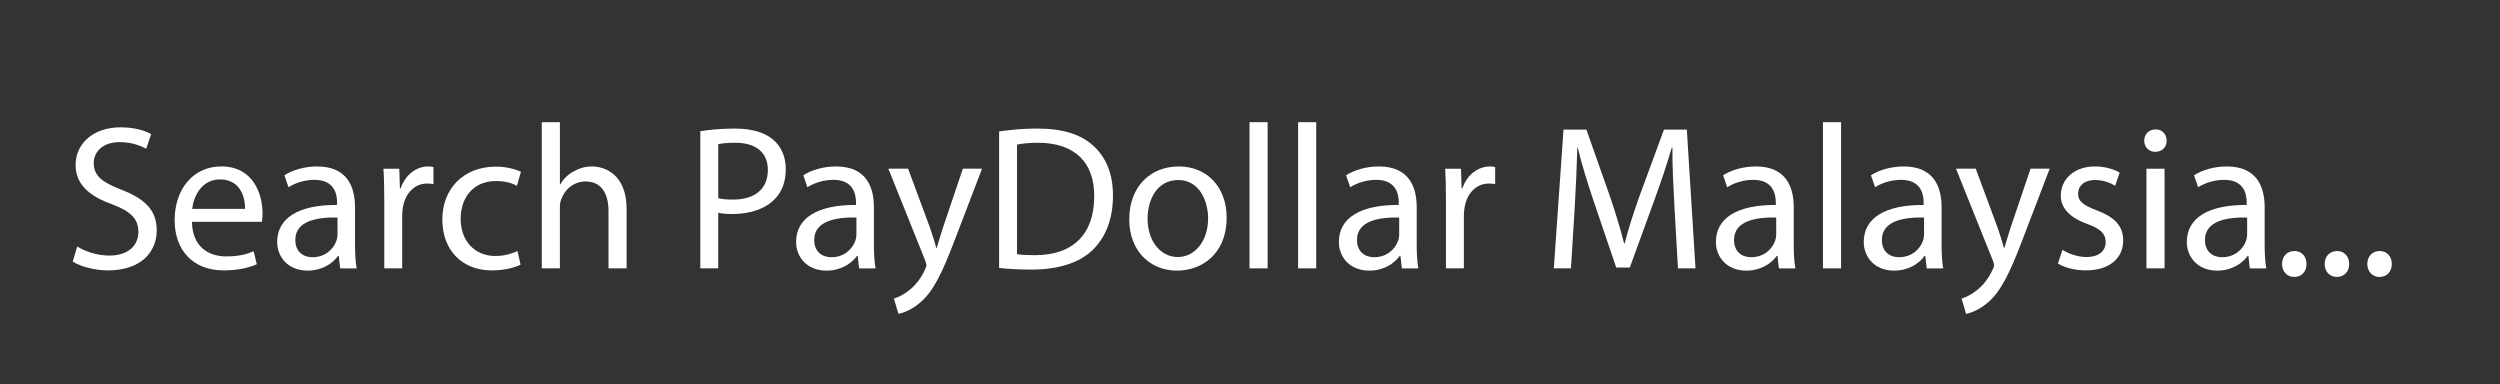 <?xml version="1.0" encoding="utf-8"?>
<!-- Generator: Adobe Illustrator 16.0.0, SVG Export Plug-In . SVG Version: 6.00 Build 0)  -->
<!DOCTYPE svg PUBLIC "-//W3C//DTD SVG 1.1//EN" "http://www.w3.org/Graphics/SVG/1.1/DTD/svg11.dtd">
<svg version="1.1" id="Layer_1" xmlns="http://www.w3.org/2000/svg" xmlns:xlink="http://www.w3.org/1999/xlink" x="0px" y="0px"
	 width="197.333px" height="30.333px" viewBox="0 0 197.333 30.333" enable-background="new 0 0 197.333 30.333"
	 xml:space="preserve">
<rect x="0" y="0" width="197.333" height="30.333" fill="#333333" stroke="none"/>
<g>
	<g>
		<path fill="#FFFFFF" d="M6.098,19.459c0.634,0.39,1.56,0.715,2.535,0.715c1.446,0,2.291-0.764,2.291-1.868
			c0-1.024-0.585-1.609-2.063-2.178c-1.788-0.634-2.893-1.561-2.893-3.104c0-1.706,1.413-2.974,3.542-2.974
			c1.121,0,1.935,0.26,2.422,0.536l-0.391,1.154c-0.357-0.195-1.089-0.521-2.08-0.521c-1.495,0-2.063,0.895-2.063,1.642
			c0,1.023,0.666,1.527,2.178,2.112c1.853,0.715,2.795,1.609,2.795,3.218c0,1.69-1.251,3.152-3.835,3.152
			c-1.057,0-2.21-0.309-2.795-0.698L6.098,19.459z"/>
		<path fill="#FFFFFF" d="M15.15,17.509c0.032,1.934,1.268,2.73,2.697,2.73c1.024,0,1.642-0.179,2.178-0.406l0.244,1.023
			c-0.504,0.228-1.365,0.487-2.616,0.487c-2.422,0-3.868-1.592-3.868-3.965c0-2.372,1.397-4.241,3.689-4.241
			c2.567,0,3.25,2.259,3.25,3.705c0,0.292-0.033,0.52-0.049,0.666H15.15z M19.343,16.486c0.017-0.91-0.374-2.324-1.982-2.324
			c-1.446,0-2.08,1.333-2.193,2.324H19.343z"/>
		<path fill="#FFFFFF" d="M26.852,21.182l-0.113-0.991h-0.049c-0.438,0.617-1.284,1.17-2.405,1.17c-1.593,0-2.405-1.121-2.405-2.259
			c0-1.901,1.69-2.941,4.729-2.925v-0.163c0-0.649-0.179-1.819-1.788-1.819c-0.731,0-1.495,0.228-2.048,0.585l-0.324-0.943
			c0.649-0.422,1.592-0.698,2.583-0.698c2.405,0,2.99,1.642,2.99,3.218v2.941c0,0.683,0.033,1.349,0.13,1.885H26.852z
			 M26.641,17.168c-1.561-0.033-3.331,0.243-3.331,1.771c0,0.926,0.617,1.364,1.349,1.364c1.023,0,1.674-0.649,1.901-1.315
			c0.049-0.146,0.081-0.31,0.081-0.455V17.168z"/>
		<path fill="#FFFFFF" d="M30.331,15.771c0-0.927-0.017-1.723-0.065-2.454h1.251l0.049,1.544h0.065
			c0.357-1.057,1.219-1.723,2.178-1.723c0.162,0,0.276,0.017,0.406,0.049v1.349c-0.146-0.032-0.293-0.049-0.488-0.049
			c-1.007,0-1.722,0.764-1.917,1.836c-0.032,0.195-0.065,0.423-0.065,0.667v4.192h-1.413V15.771z"/>
		<path fill="#FFFFFF" d="M41.09,20.889c-0.374,0.195-1.202,0.455-2.259,0.455c-2.373,0-3.916-1.608-3.916-4.014
			c0-2.421,1.657-4.176,4.225-4.176c0.845,0,1.593,0.211,1.982,0.406l-0.324,1.104c-0.342-0.195-0.878-0.374-1.658-0.374
			c-1.804,0-2.778,1.333-2.778,2.975c0,1.819,1.17,2.941,2.729,2.941c0.813,0,1.349-0.212,1.755-0.391L41.09,20.889z"/>
		<path fill="#FFFFFF" d="M42.765,9.644h1.43v4.908h0.033c0.228-0.406,0.585-0.764,1.023-1.008c0.423-0.244,0.927-0.406,1.463-0.406
			c1.056,0,2.746,0.65,2.746,3.364v4.68h-1.43v-4.518c0-1.268-0.472-2.34-1.82-2.34c-0.927,0-1.658,0.649-1.918,1.43
			c-0.081,0.195-0.098,0.406-0.098,0.683v4.745h-1.43V9.644z"/>
		<path fill="#FFFFFF" d="M55.279,10.359c0.683-0.113,1.577-0.211,2.714-0.211c1.398,0,2.422,0.325,3.072,0.91
			c0.601,0.52,0.958,1.316,0.958,2.291c0,0.991-0.292,1.771-0.845,2.34c-0.747,0.797-1.967,1.203-3.348,1.203
			c-0.423,0-0.813-0.017-1.138-0.098v4.388h-1.414V10.359z M56.693,15.641c0.309,0.081,0.699,0.113,1.17,0.113
			c1.707,0,2.747-0.829,2.747-2.34c0-1.446-1.024-2.146-2.584-2.146c-0.618,0-1.089,0.049-1.333,0.114V15.641z"/>
		<path fill="#FFFFFF" d="M67.811,21.182l-0.113-0.991h-0.049c-0.438,0.617-1.284,1.17-2.405,1.17c-1.593,0-2.405-1.121-2.405-2.259
			c0-1.901,1.69-2.941,4.729-2.925v-0.163c0-0.649-0.179-1.819-1.788-1.819c-0.731,0-1.495,0.228-2.048,0.585l-0.324-0.943
			c0.649-0.422,1.592-0.698,2.583-0.698c2.405,0,2.99,1.642,2.99,3.218v2.941c0,0.683,0.033,1.349,0.13,1.885H67.811z M67.6,17.168
			c-1.561-0.033-3.331,0.243-3.331,1.771c0,0.926,0.617,1.364,1.349,1.364c1.023,0,1.674-0.649,1.901-1.315
			c0.049-0.146,0.081-0.31,0.081-0.455V17.168z"/>
		<path fill="#FFFFFF" d="M71.68,13.317l1.723,4.647c0.179,0.521,0.374,1.138,0.504,1.609h0.032
			c0.146-0.472,0.309-1.073,0.504-1.642l1.56-4.615h1.512l-2.146,5.606c-1.023,2.697-1.722,4.079-2.697,4.924
			c-0.698,0.617-1.397,0.861-1.755,0.927l-0.357-1.203c0.357-0.113,0.828-0.341,1.251-0.698c0.391-0.31,0.878-0.861,1.203-1.593
			c0.064-0.146,0.113-0.26,0.113-0.342c0-0.081-0.032-0.194-0.098-0.373l-2.908-7.248H71.68z"/>
		<path fill="#FFFFFF" d="M78.863,10.375c0.861-0.13,1.886-0.228,3.007-0.228c2.031,0,3.478,0.472,4.437,1.365
			c0.975,0.894,1.544,2.161,1.544,3.933c0,1.787-0.553,3.25-1.576,4.258c-1.024,1.023-2.714,1.576-4.843,1.576
			c-1.008,0-1.853-0.049-2.568-0.13V10.375z M80.277,20.061c0.357,0.064,0.878,0.081,1.431,0.081c3.022,0,4.663-1.69,4.663-4.647
			c0.017-2.584-1.446-4.226-4.436-4.226c-0.731,0-1.284,0.065-1.658,0.146V20.061z"/>
		<path fill="#FFFFFF" d="M96.822,17.184c0,2.909-2.016,4.177-3.917,4.177c-2.129,0-3.77-1.56-3.77-4.046
			c0-2.633,1.723-4.177,3.899-4.177C95.294,13.138,96.822,14.78,96.822,17.184z M90.582,17.266c0,1.723,0.991,3.022,2.389,3.022
			c1.365,0,2.389-1.284,2.389-3.056c0-1.332-0.666-3.022-2.356-3.022S90.582,15.771,90.582,17.266z"/>
		<path fill="#FFFFFF" d="M98.628,9.644h1.429v11.538h-1.429V9.644z"/>
		<path fill="#FFFFFF" d="M102.463,9.644h1.43v11.538h-1.43V9.644z"/>
		<path fill="#FFFFFF" d="M110.653,21.182l-0.113-0.991h-0.049c-0.438,0.617-1.283,1.17-2.404,1.17
			c-1.594,0-2.406-1.121-2.406-2.259c0-1.901,1.691-2.941,4.73-2.925v-0.163c0-0.649-0.18-1.819-1.789-1.819
			c-0.73,0-1.494,0.228-2.047,0.585l-0.324-0.943c0.648-0.422,1.592-0.698,2.584-0.698c2.404,0,2.99,1.642,2.99,3.218v2.941
			c0,0.683,0.031,1.349,0.129,1.885H110.653z M110.442,17.168c-1.559-0.033-3.33,0.243-3.33,1.771c0,0.926,0.617,1.364,1.348,1.364
			c1.023,0,1.674-0.649,1.902-1.315c0.049-0.146,0.08-0.31,0.08-0.455V17.168z"/>
		<path fill="#FFFFFF" d="M114.133,15.771c0-0.927-0.016-1.723-0.064-2.454h1.252l0.047,1.544h0.066
			c0.357-1.057,1.219-1.723,2.178-1.723c0.162,0,0.275,0.017,0.406,0.049v1.349c-0.146-0.032-0.293-0.049-0.488-0.049
			c-1.008,0-1.723,0.764-1.918,1.836c-0.031,0.195-0.064,0.423-0.064,0.667v4.192h-1.414V15.771z"/>
		<path fill="#FFFFFF" d="M132.172,16.372c-0.082-1.527-0.178-3.363-0.162-4.729h-0.049c-0.375,1.284-0.828,2.648-1.381,4.16
			l-1.934,5.313h-1.074l-1.771-5.216c-0.52-1.544-0.957-2.958-1.268-4.258h-0.031c-0.033,1.365-0.113,3.201-0.211,4.843
			l-0.293,4.696h-1.35l0.764-10.953h1.805l1.869,5.298c0.455,1.349,0.828,2.552,1.105,3.688h0.049
			c0.275-1.104,0.666-2.307,1.152-3.688l1.951-5.298h1.803l0.684,10.953h-1.383L132.172,16.372z"/>
		<path fill="#FFFFFF" d="M140.413,21.182l-0.113-0.991h-0.049c-0.438,0.617-1.283,1.17-2.404,1.17
			c-1.594,0-2.406-1.121-2.406-2.259c0-1.901,1.691-2.941,4.73-2.925v-0.163c0-0.649-0.18-1.819-1.789-1.819
			c-0.73,0-1.494,0.228-2.047,0.585l-0.324-0.943c0.648-0.422,1.592-0.698,2.584-0.698c2.404,0,2.99,1.642,2.99,3.218v2.941
			c0,0.683,0.031,1.349,0.129,1.885H140.413z M140.202,17.168c-1.559-0.033-3.33,0.243-3.33,1.771c0,0.926,0.617,1.364,1.348,1.364
			c1.023,0,1.674-0.649,1.902-1.315c0.049-0.146,0.08-0.31,0.08-0.455V17.168z"/>
		<path fill="#FFFFFF" d="M143.893,9.644h1.43v11.538h-1.43V9.644z"/>
		<path fill="#FFFFFF" d="M152.083,21.182l-0.113-0.991h-0.049c-0.438,0.617-1.283,1.17-2.404,1.17
			c-1.594,0-2.406-1.121-2.406-2.259c0-1.901,1.691-2.941,4.73-2.925v-0.163c0-0.649-0.18-1.819-1.789-1.819
			c-0.73,0-1.494,0.228-2.047,0.585l-0.324-0.943c0.648-0.422,1.592-0.698,2.584-0.698c2.404,0,2.99,1.642,2.99,3.218v2.941
			c0,0.683,0.031,1.349,0.129,1.885H152.083z M151.872,17.168c-1.559-0.033-3.33,0.243-3.33,1.771c0,0.926,0.617,1.364,1.348,1.364
			c1.023,0,1.674-0.649,1.902-1.315c0.049-0.146,0.08-0.31,0.08-0.455V17.168z"/>
		<path fill="#FFFFFF" d="M155.952,13.317l1.723,4.647c0.18,0.521,0.375,1.138,0.504,1.609h0.033
			c0.146-0.472,0.309-1.073,0.504-1.642l1.561-4.615h1.51l-2.145,5.606c-1.023,2.697-1.723,4.079-2.697,4.924
			c-0.699,0.617-1.398,0.861-1.756,0.927l-0.357-1.203c0.357-0.113,0.83-0.341,1.252-0.698c0.391-0.31,0.877-0.861,1.203-1.593
			c0.064-0.146,0.113-0.26,0.113-0.342c0-0.081-0.033-0.194-0.098-0.373l-2.908-7.248H155.952z"/>
		<path fill="#FFFFFF" d="M162.795,19.719c0.422,0.276,1.17,0.569,1.885,0.569c1.039,0,1.527-0.521,1.527-1.17
			c0-0.683-0.406-1.057-1.463-1.446c-1.414-0.504-2.08-1.284-2.08-2.227c0-1.268,1.023-2.308,2.715-2.308
			c0.795,0,1.494,0.228,1.934,0.487l-0.357,1.04c-0.309-0.195-0.879-0.455-1.609-0.455c-0.846,0-1.316,0.487-1.316,1.072
			c0,0.65,0.471,0.943,1.496,1.333c1.365,0.52,2.063,1.202,2.063,2.373c0,1.381-1.072,2.355-2.941,2.355
			c-0.861,0-1.656-0.211-2.209-0.536L162.795,19.719z"/>
		<path fill="#FFFFFF" d="M171.02,11.107c0.016,0.487-0.342,0.877-0.91,0.877c-0.504,0-0.861-0.39-0.861-0.877
			c0-0.504,0.373-0.894,0.893-0.894C170.678,10.213,171.02,10.603,171.02,11.107z M169.426,21.182v-7.865h1.43v7.865H169.426z"/>
		<path fill="#FFFFFF" d="M177.584,21.182l-0.113-0.991h-0.049c-0.438,0.617-1.283,1.17-2.404,1.17
			c-1.594,0-2.406-1.121-2.406-2.259c0-1.901,1.691-2.941,4.73-2.925v-0.163c0-0.649-0.18-1.819-1.789-1.819
			c-0.73,0-1.494,0.228-2.047,0.585l-0.324-0.943c0.648-0.422,1.592-0.698,2.584-0.698c2.404,0,2.99,1.642,2.99,3.218v2.941
			c0,0.683,0.031,1.349,0.129,1.885H177.584z M177.374,17.168c-1.559-0.033-3.33,0.243-3.33,1.771c0,0.926,0.617,1.364,1.348,1.364
			c1.023,0,1.674-0.649,1.902-1.315c0.049-0.146,0.08-0.31,0.08-0.455V17.168z"/>
	</g>
	<g>
		<path fill="#FFFFFF" d="M180.129,20.837c0-0.602,0.406-1.024,0.975-1.024s0.959,0.423,0.959,1.024
			c0,0.585-0.373,1.023-0.975,1.023C180.52,21.861,180.129,21.422,180.129,20.837z"/>
		<path fill="#FFFFFF" d="M183.493,20.837c0-0.602,0.406-1.024,0.977-1.024c0.568,0,0.959,0.423,0.959,1.024
			c0,0.585-0.375,1.023-0.977,1.023C183.883,21.861,183.493,21.422,183.493,20.837z"/>
		<path fill="#FFFFFF" d="M186.858,20.837c0-0.602,0.406-1.024,0.975-1.024s0.959,0.423,0.959,1.024
			c0,0.585-0.373,1.023-0.975,1.023C187.249,21.861,186.858,21.422,186.858,20.837z"/>
	</g>
</g>
</svg>
